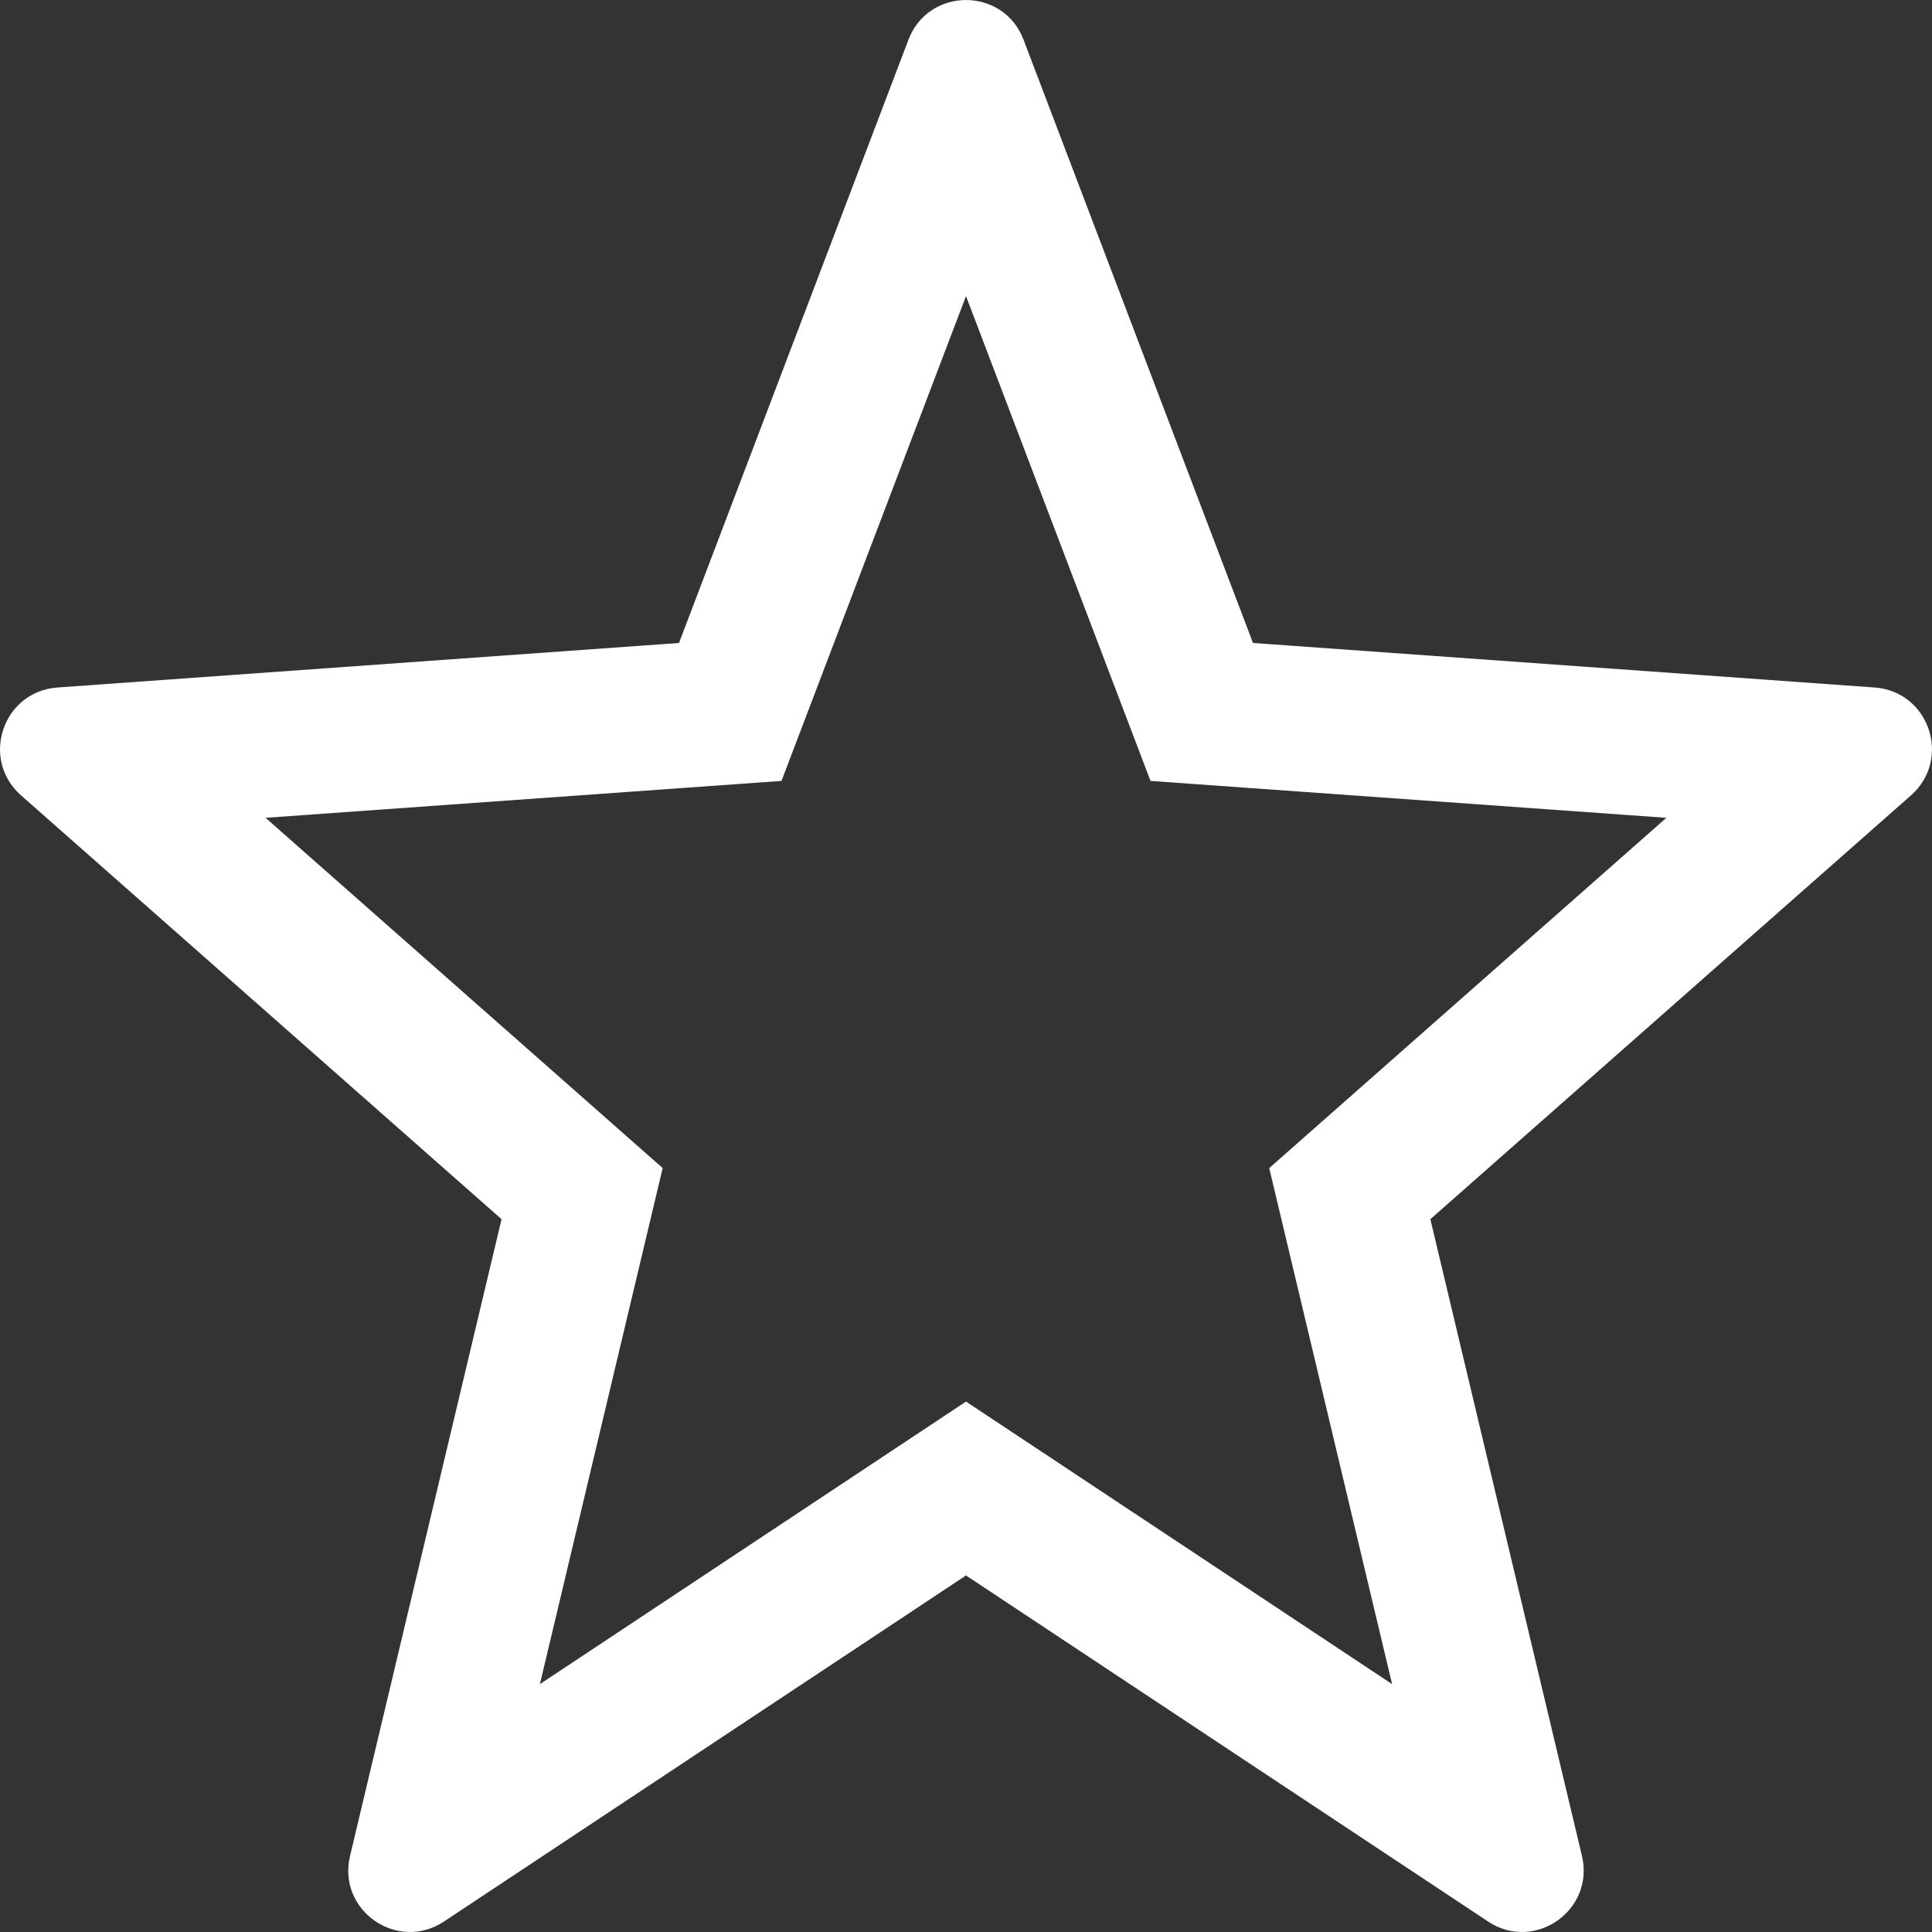 <?xml version="1.0" encoding="UTF-8"?>
<svg width="20px" height="20px" viewBox="0 0 20 20" version="1.1" xmlns="http://www.w3.org/2000/svg" xmlns:xlink="http://www.w3.org/1999/xlink">
    <rect x="0" y="0" width="20" height="20" fill="#333333" stroke="none"/>
    <!-- Generator: Sketch 59.1 (86144) - https://sketch.com -->
    <title>Favorite</title>
    <desc>Created with Sketch.</desc>
    <g id="Page-1" stroke="none" stroke-width="1" fill="none" fill-rule="evenodd">
        <g id="Content" transform="translate(-299, -208)" fill="#FFFFFF">
            <path d="M307.09,216.084 L301.749,216.466 L305.86,220.092 L304.589,225.434 L309,222.509 L313.411,225.434 L312.139,220.092 L316.25,216.466 L310.91,216.084 L309,211.065 L307.09,216.084 Z M309,224.309 L303.595,227.892 C303.112,228.211 302.488,227.775 302.624,227.211 L304.192,220.621 L299.217,216.233 C298.793,215.857 299.029,215.158 299.594,215.117 L306.029,214.656 L308.404,208.412 C308.612,207.863 309.388,207.863 309.596,208.412 L311.971,214.656 L318.406,215.117 C318.971,215.158 319.207,215.857 318.783,216.233 L313.807,220.621 L315.376,227.211 C315.51,227.775 314.887,228.211 314.405,227.892 L309,224.309 Z" id="Favorite"></path>
        </g>
    </g>
</svg>